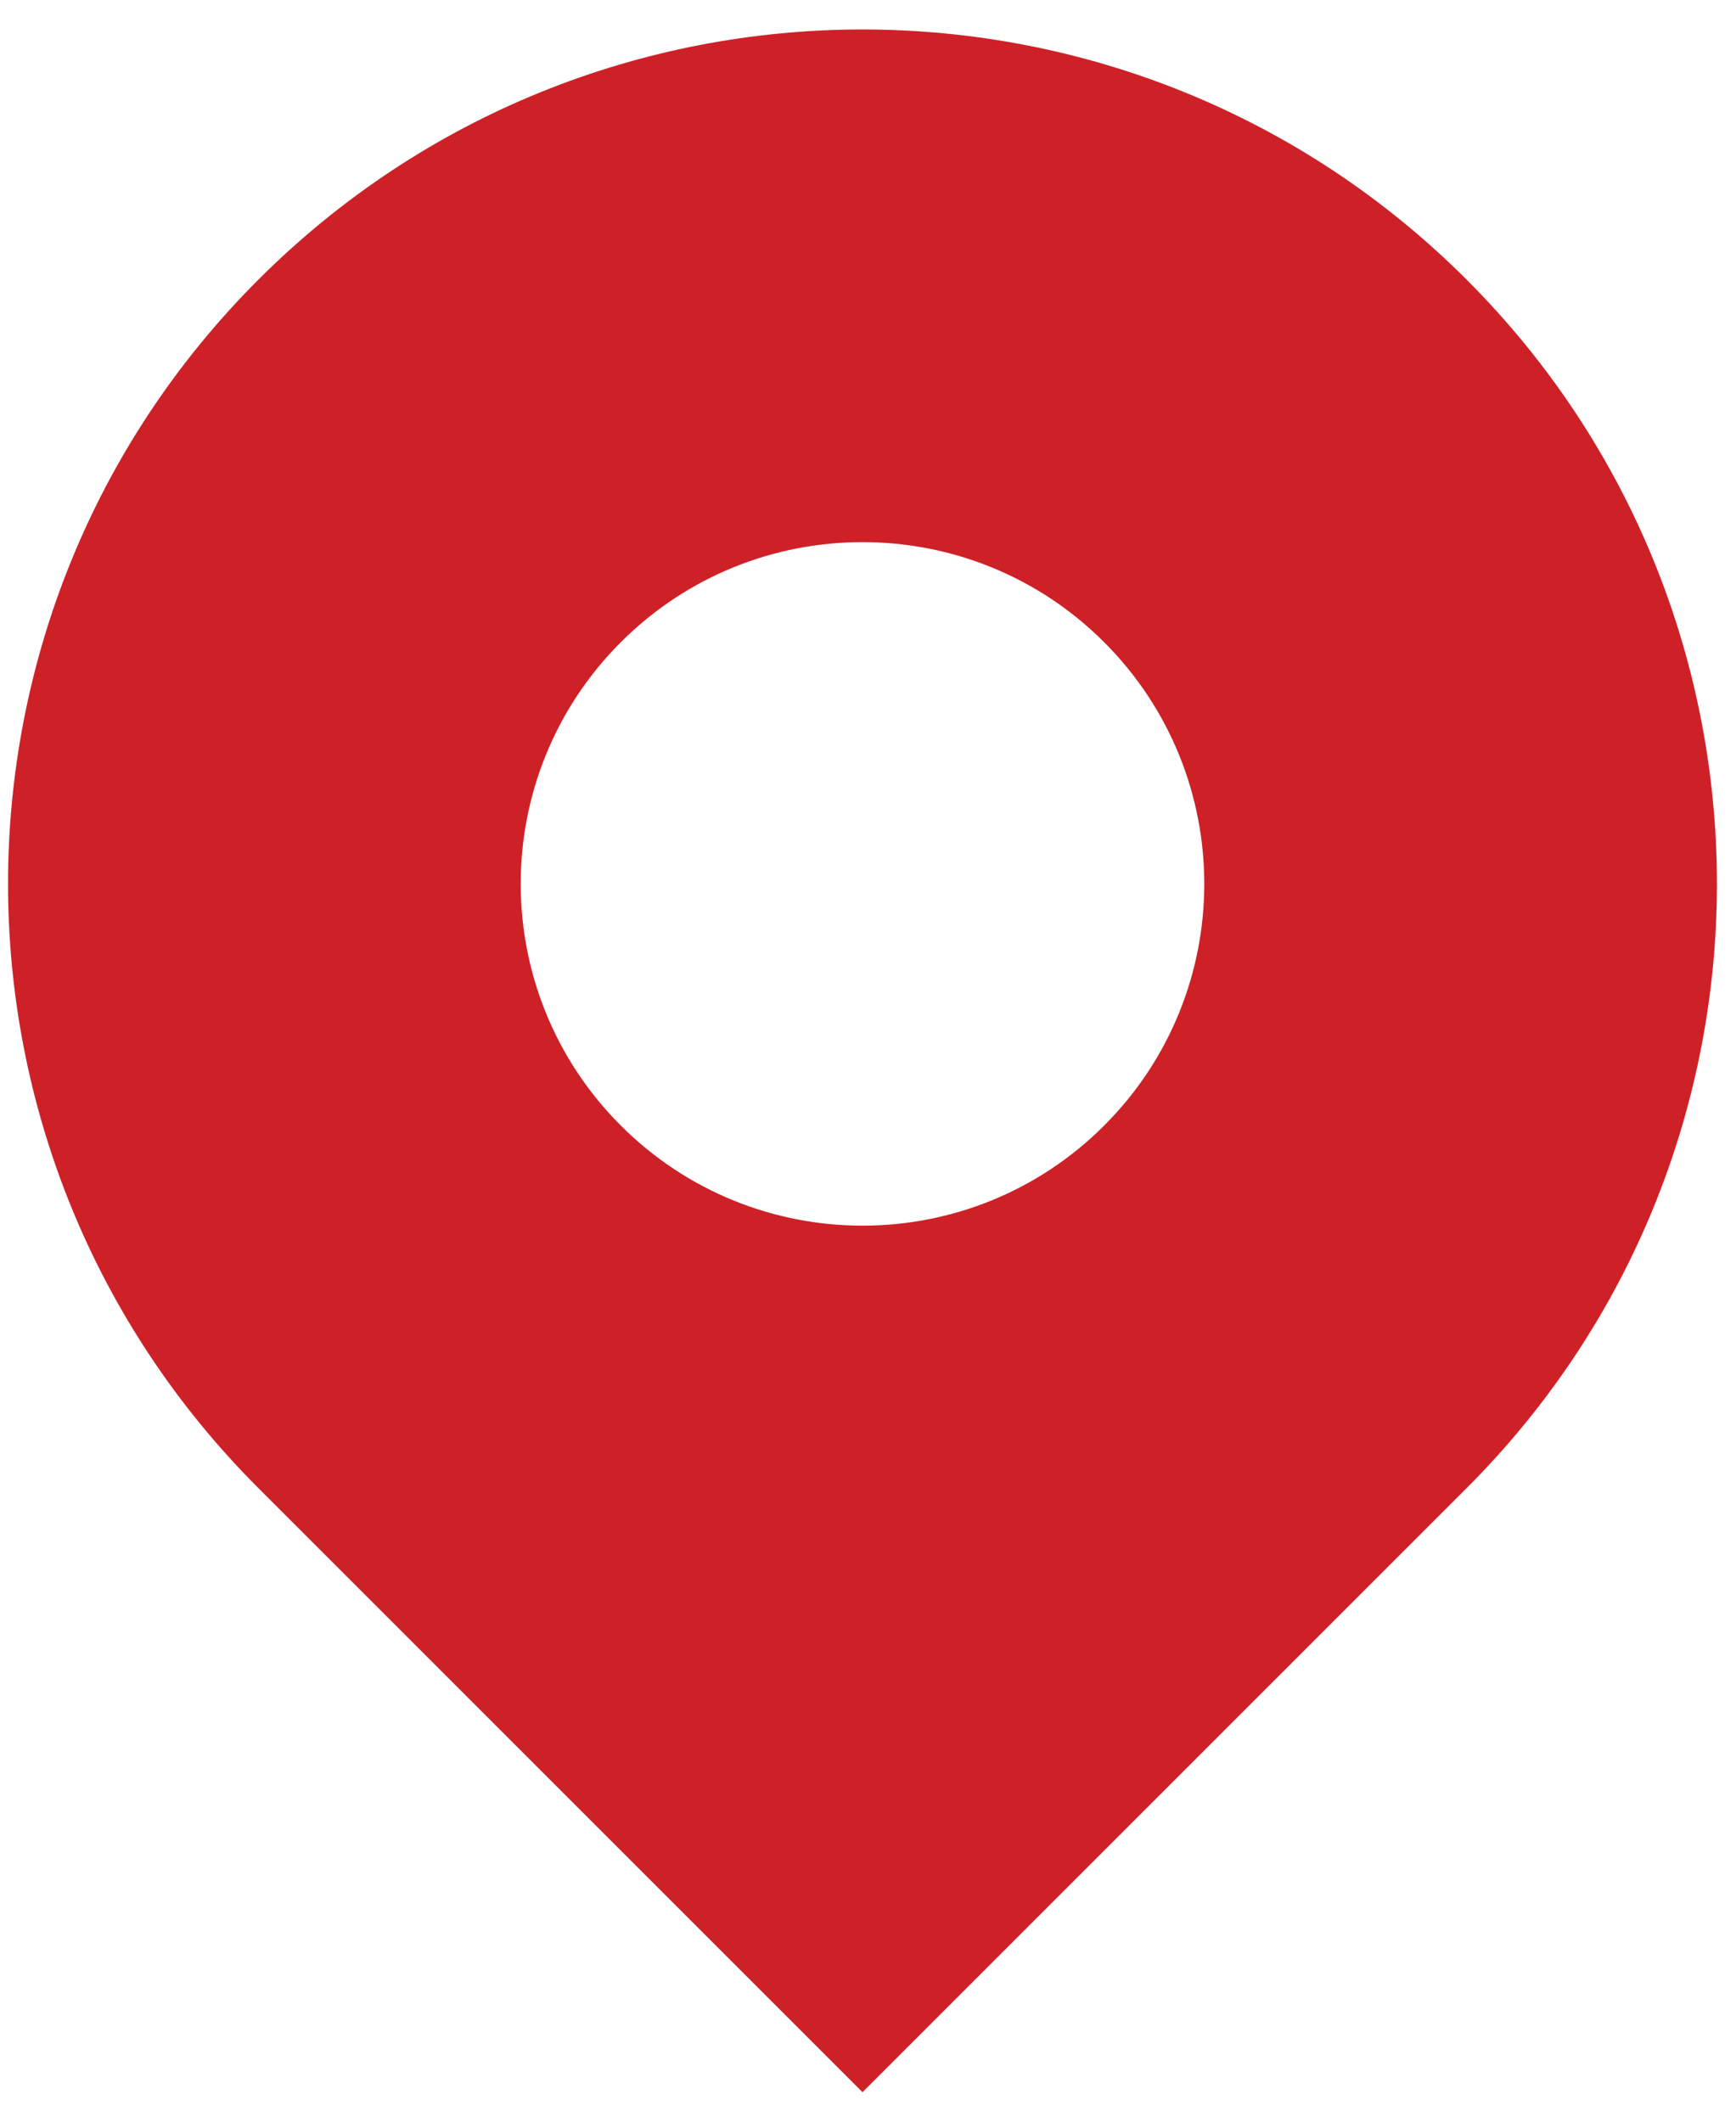 <svg width="54" height="66" viewBox="0 0 54 66" fill="none" xmlns="http://www.w3.org/2000/svg">
<path fill-rule="evenodd" clip-rule="evenodd" d="M8.035 46.289C-2.345 35.91 -2.345 19.081 8.035 8.701C18.414 -1.678 35.243 -1.678 45.623 8.701C56.002 19.081 56.002 35.91 45.623 46.289L26.829 65.083L8.035 46.289ZM19.311 19.978C15.159 24.13 15.159 30.861 19.311 35.013C23.463 39.165 30.195 39.165 34.346 35.013C38.498 30.861 38.498 24.13 34.346 19.978C30.195 15.826 23.463 15.826 19.311 19.978Z" fill="#CE2127"></path>
</svg>
